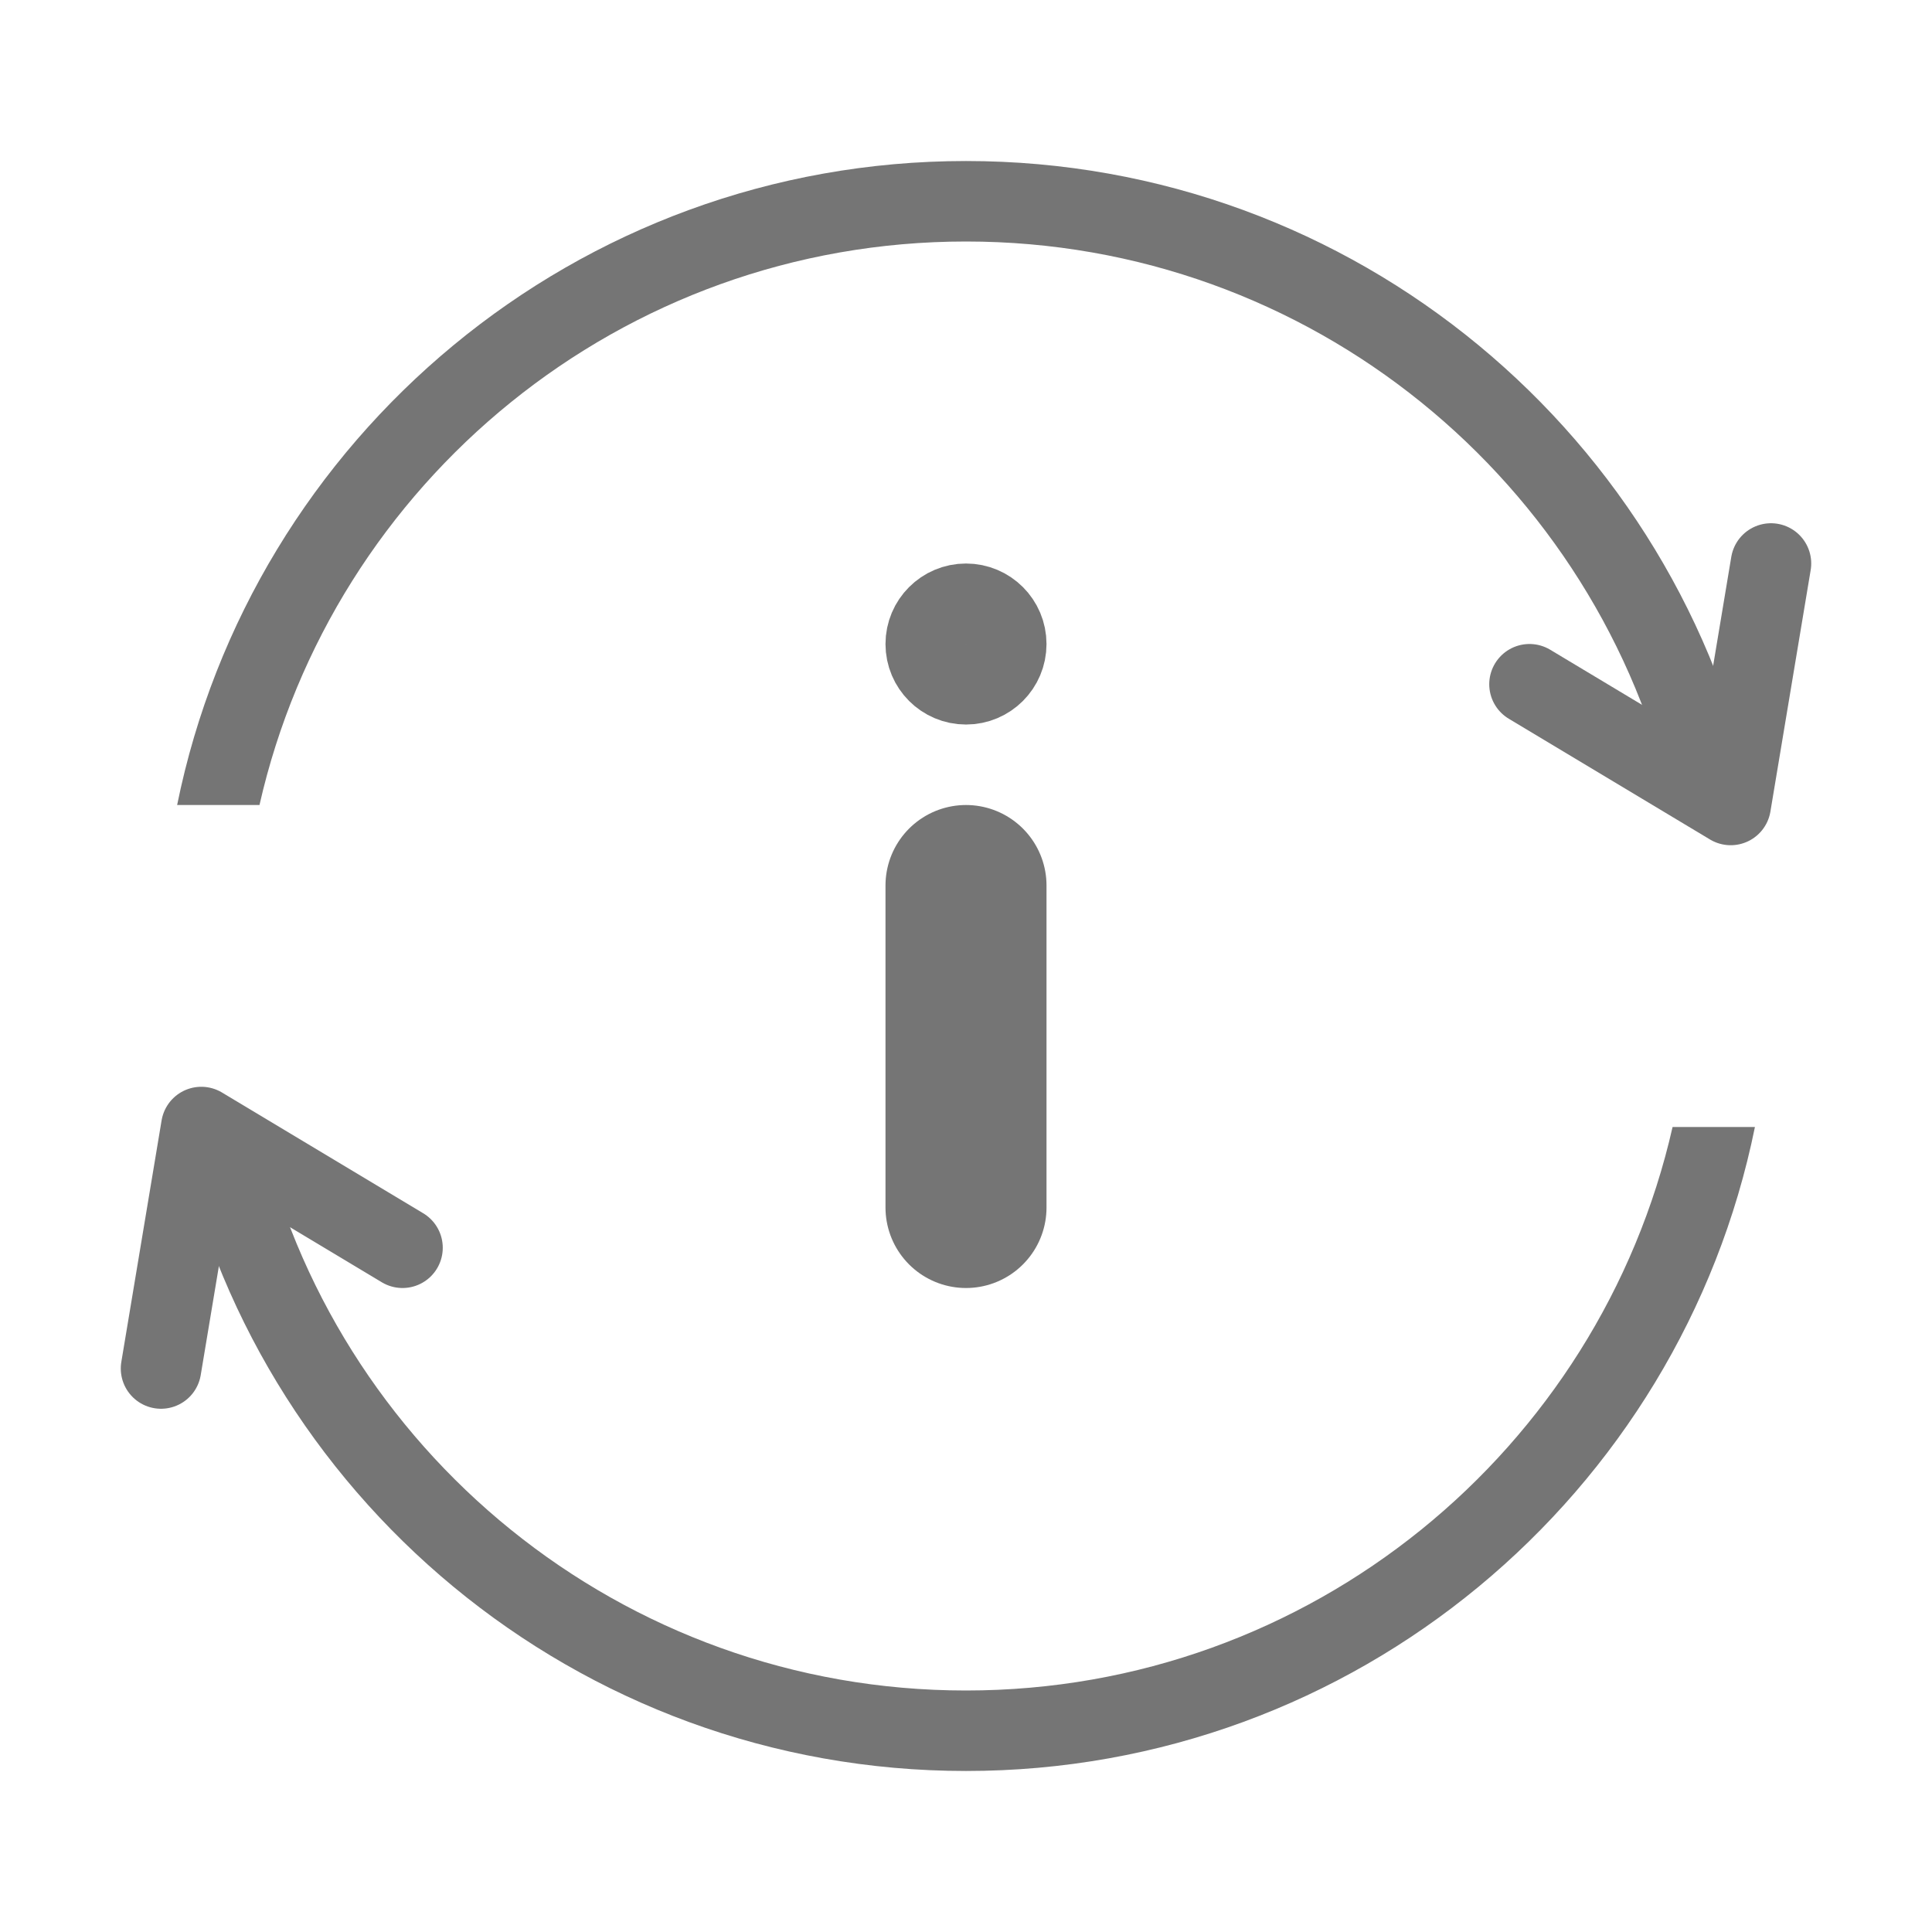 <svg width="32" height="32" viewBox="0 0 32 32" fill="none" xmlns="http://www.w3.org/2000/svg">
<path fill-rule="evenodd" clip-rule="evenodd" d="M27.703 18.667C26.49 24.011 21.711 28 16 28C10.289 28 5.51 24.011 4.298 18.667H2.934C4.169 24.753 9.55 29.333 16 29.333C22.451 29.333 27.831 24.753 29.067 18.667H27.703ZM4.298 13.333C5.51 7.989 10.289 4 16 4C21.711 4 26.49 7.989 27.703 13.333H29.067C27.831 7.247 22.451 2.667 16 2.667C9.55 2.667 4.169 7.247 2.934 13.333H4.298Z" fill="#757575"/>
<path d="M25.333 11.333L28.666 13.333L29.333 9.333" stroke="#757575" stroke-width="1.333" stroke-linecap="round" stroke-linejoin="round"/>
<path d="M6.667 20.667L3.334 18.667L2.667 22.667" stroke="#757575" stroke-width="1.333" stroke-linecap="round" stroke-linejoin="round"/>
<line x1="16" y1="14.667" x2="16" y2="20" stroke="#757575" stroke-width="2.667" stroke-linecap="round" stroke-linejoin="round"/>
<circle cx="16" cy="10.667" r="0.667" stroke="#757575" stroke-width="1.333"/>
</svg>
